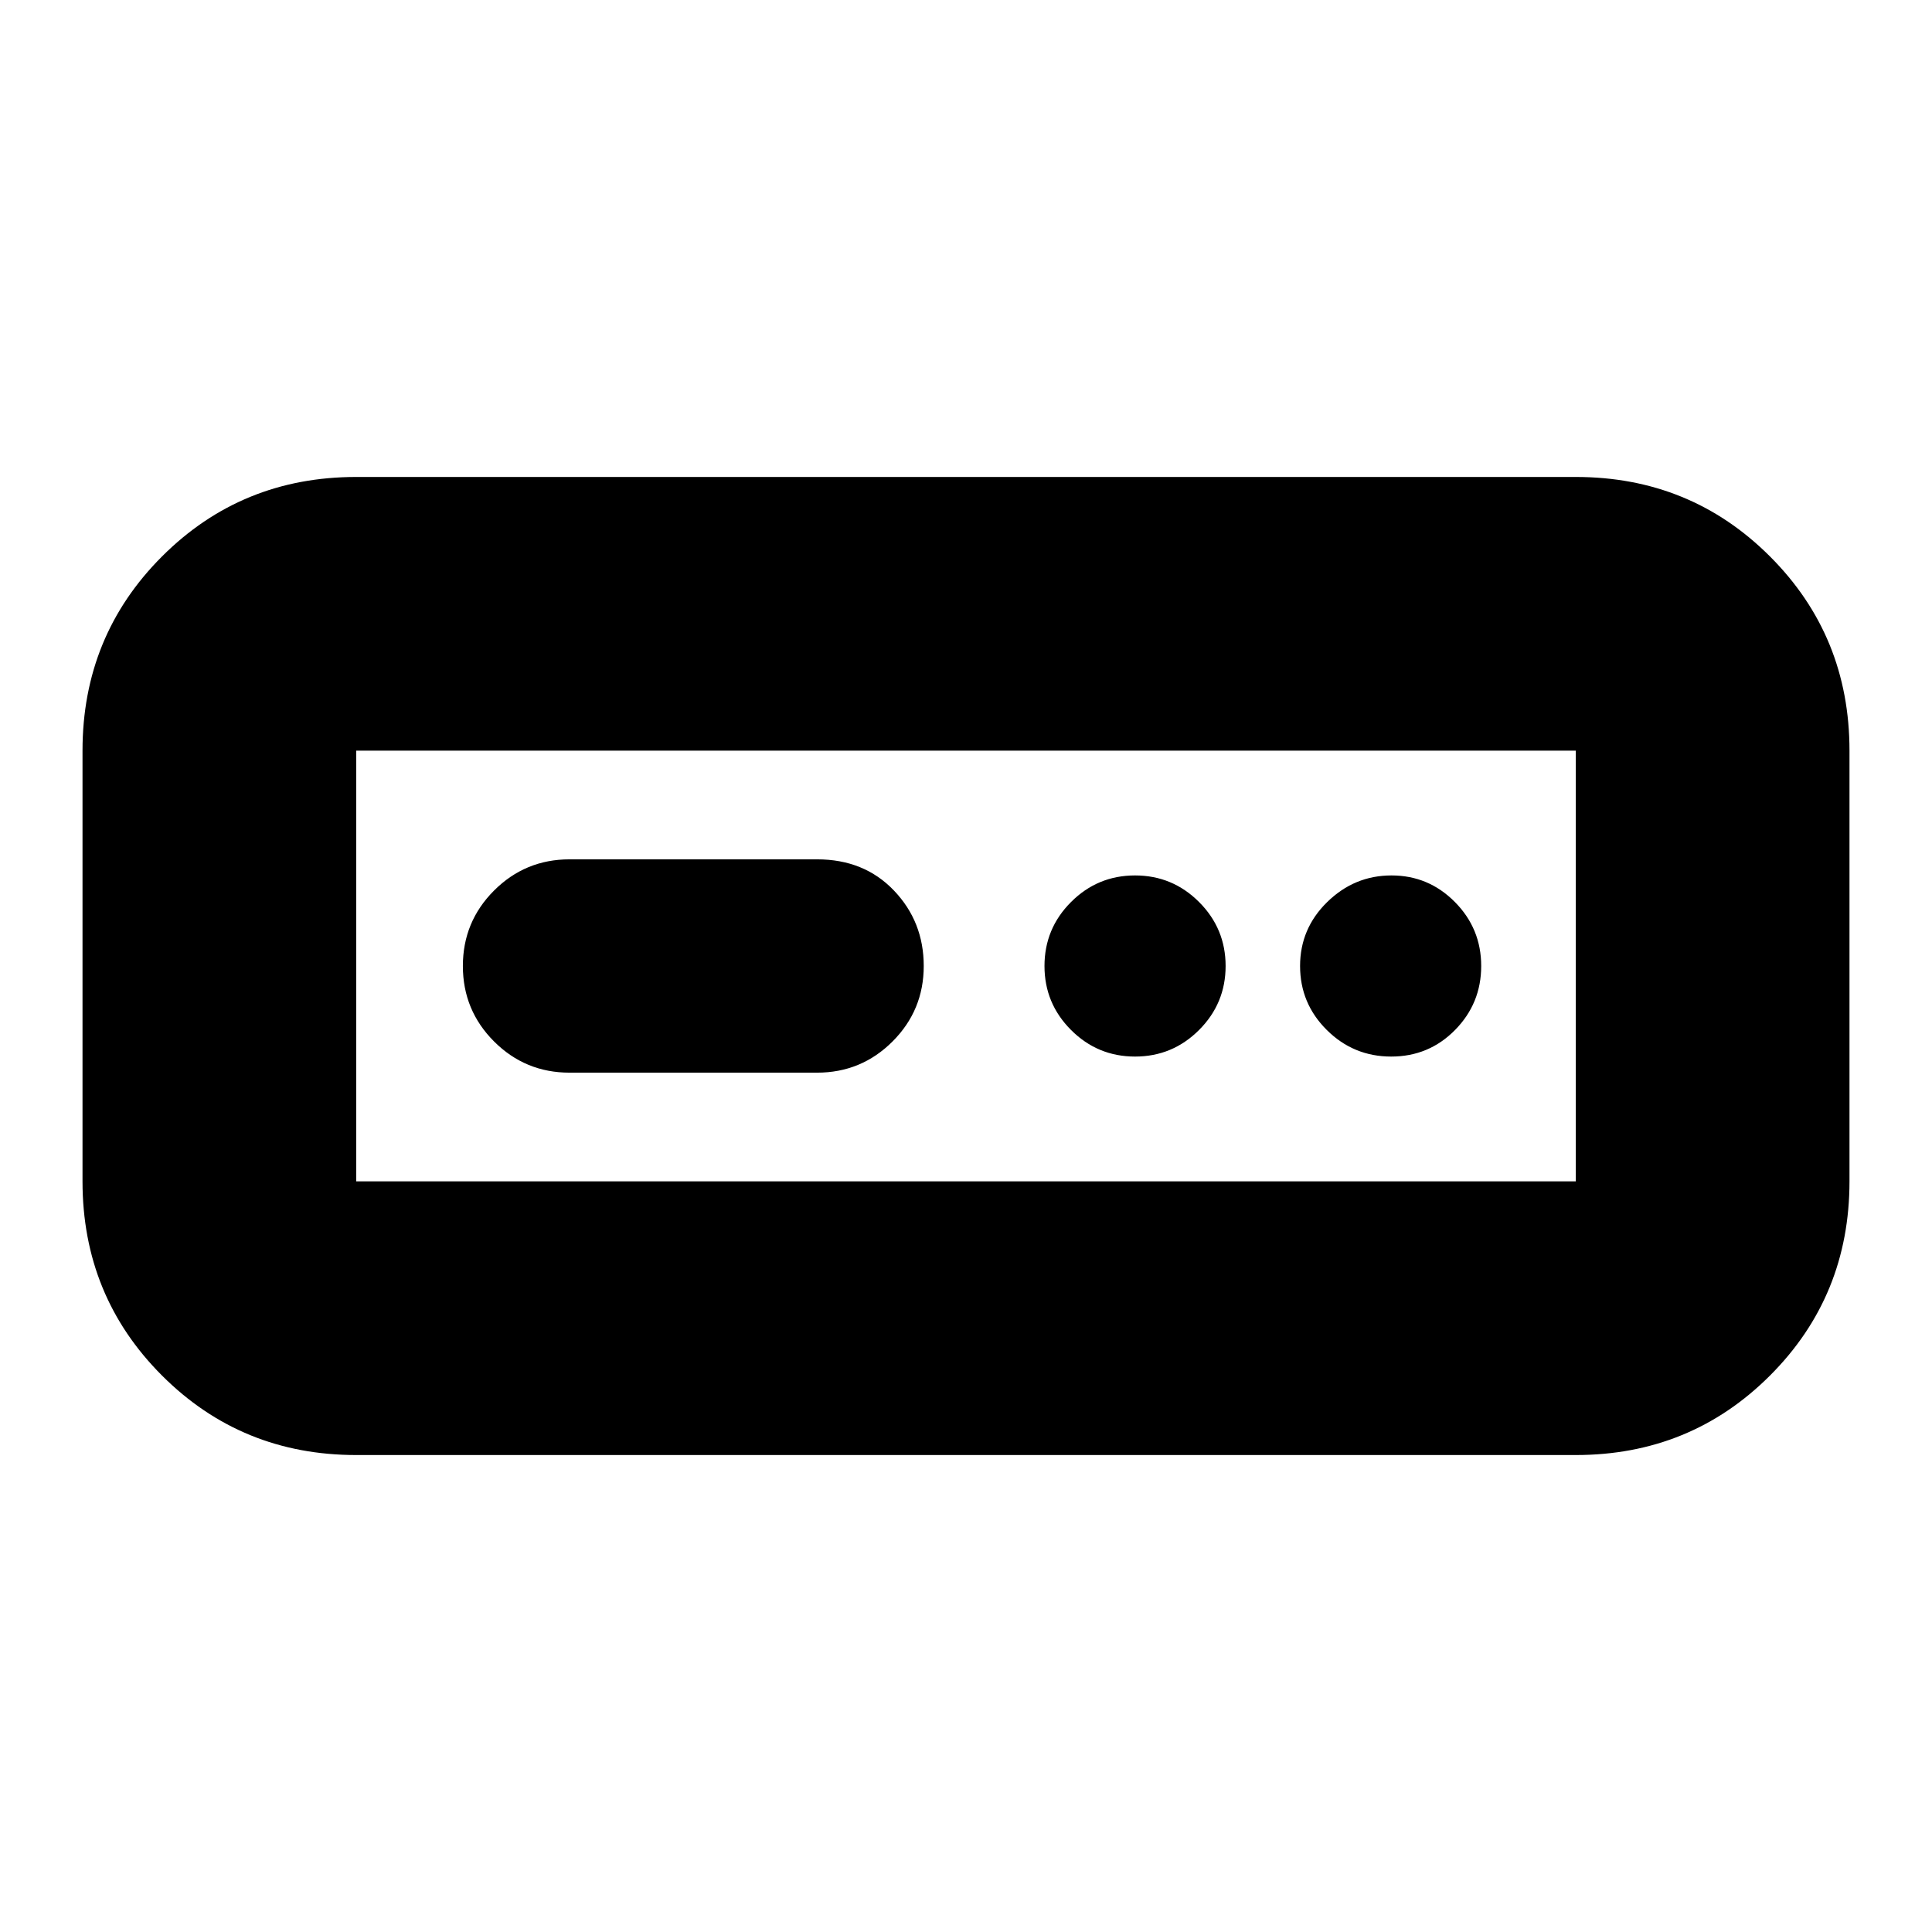 <svg xmlns="http://www.w3.org/2000/svg" height="24" viewBox="0 -960 960 960" width="24"><path d="M177-237q-57 0-96.5-39.5T41-373v-214q0-57 39.5-96.5T177-723h606q57 0 96.5 39.5T919-587v214q0 57-39.5 96.5T783-237H177Zm0-136h606v-214H177v214Zm106-54h123q22 0 37.5-15.5T459-480q0-22-14.8-37.5T406-533H283q-22 0-37.5 15.5T230-480q0 22 15.5 37.5T283-427Zm281-8q18.6 0 31.8-13.2T609-480q0-18.6-13.2-31.8T564-525q-18.6 0-31.8 13.2T519-480q0 18.6 13.2 31.8T564-435Zm127.28 0Q710-435 723-448.2t13-31.8q0-18.6-13.08-31.8t-31.5-13.2q-18.42 0-31.92 13.2T646-480q0 18.6 13.28 31.8t32 13.2ZM177-373v-214 214Z"/></svg>
